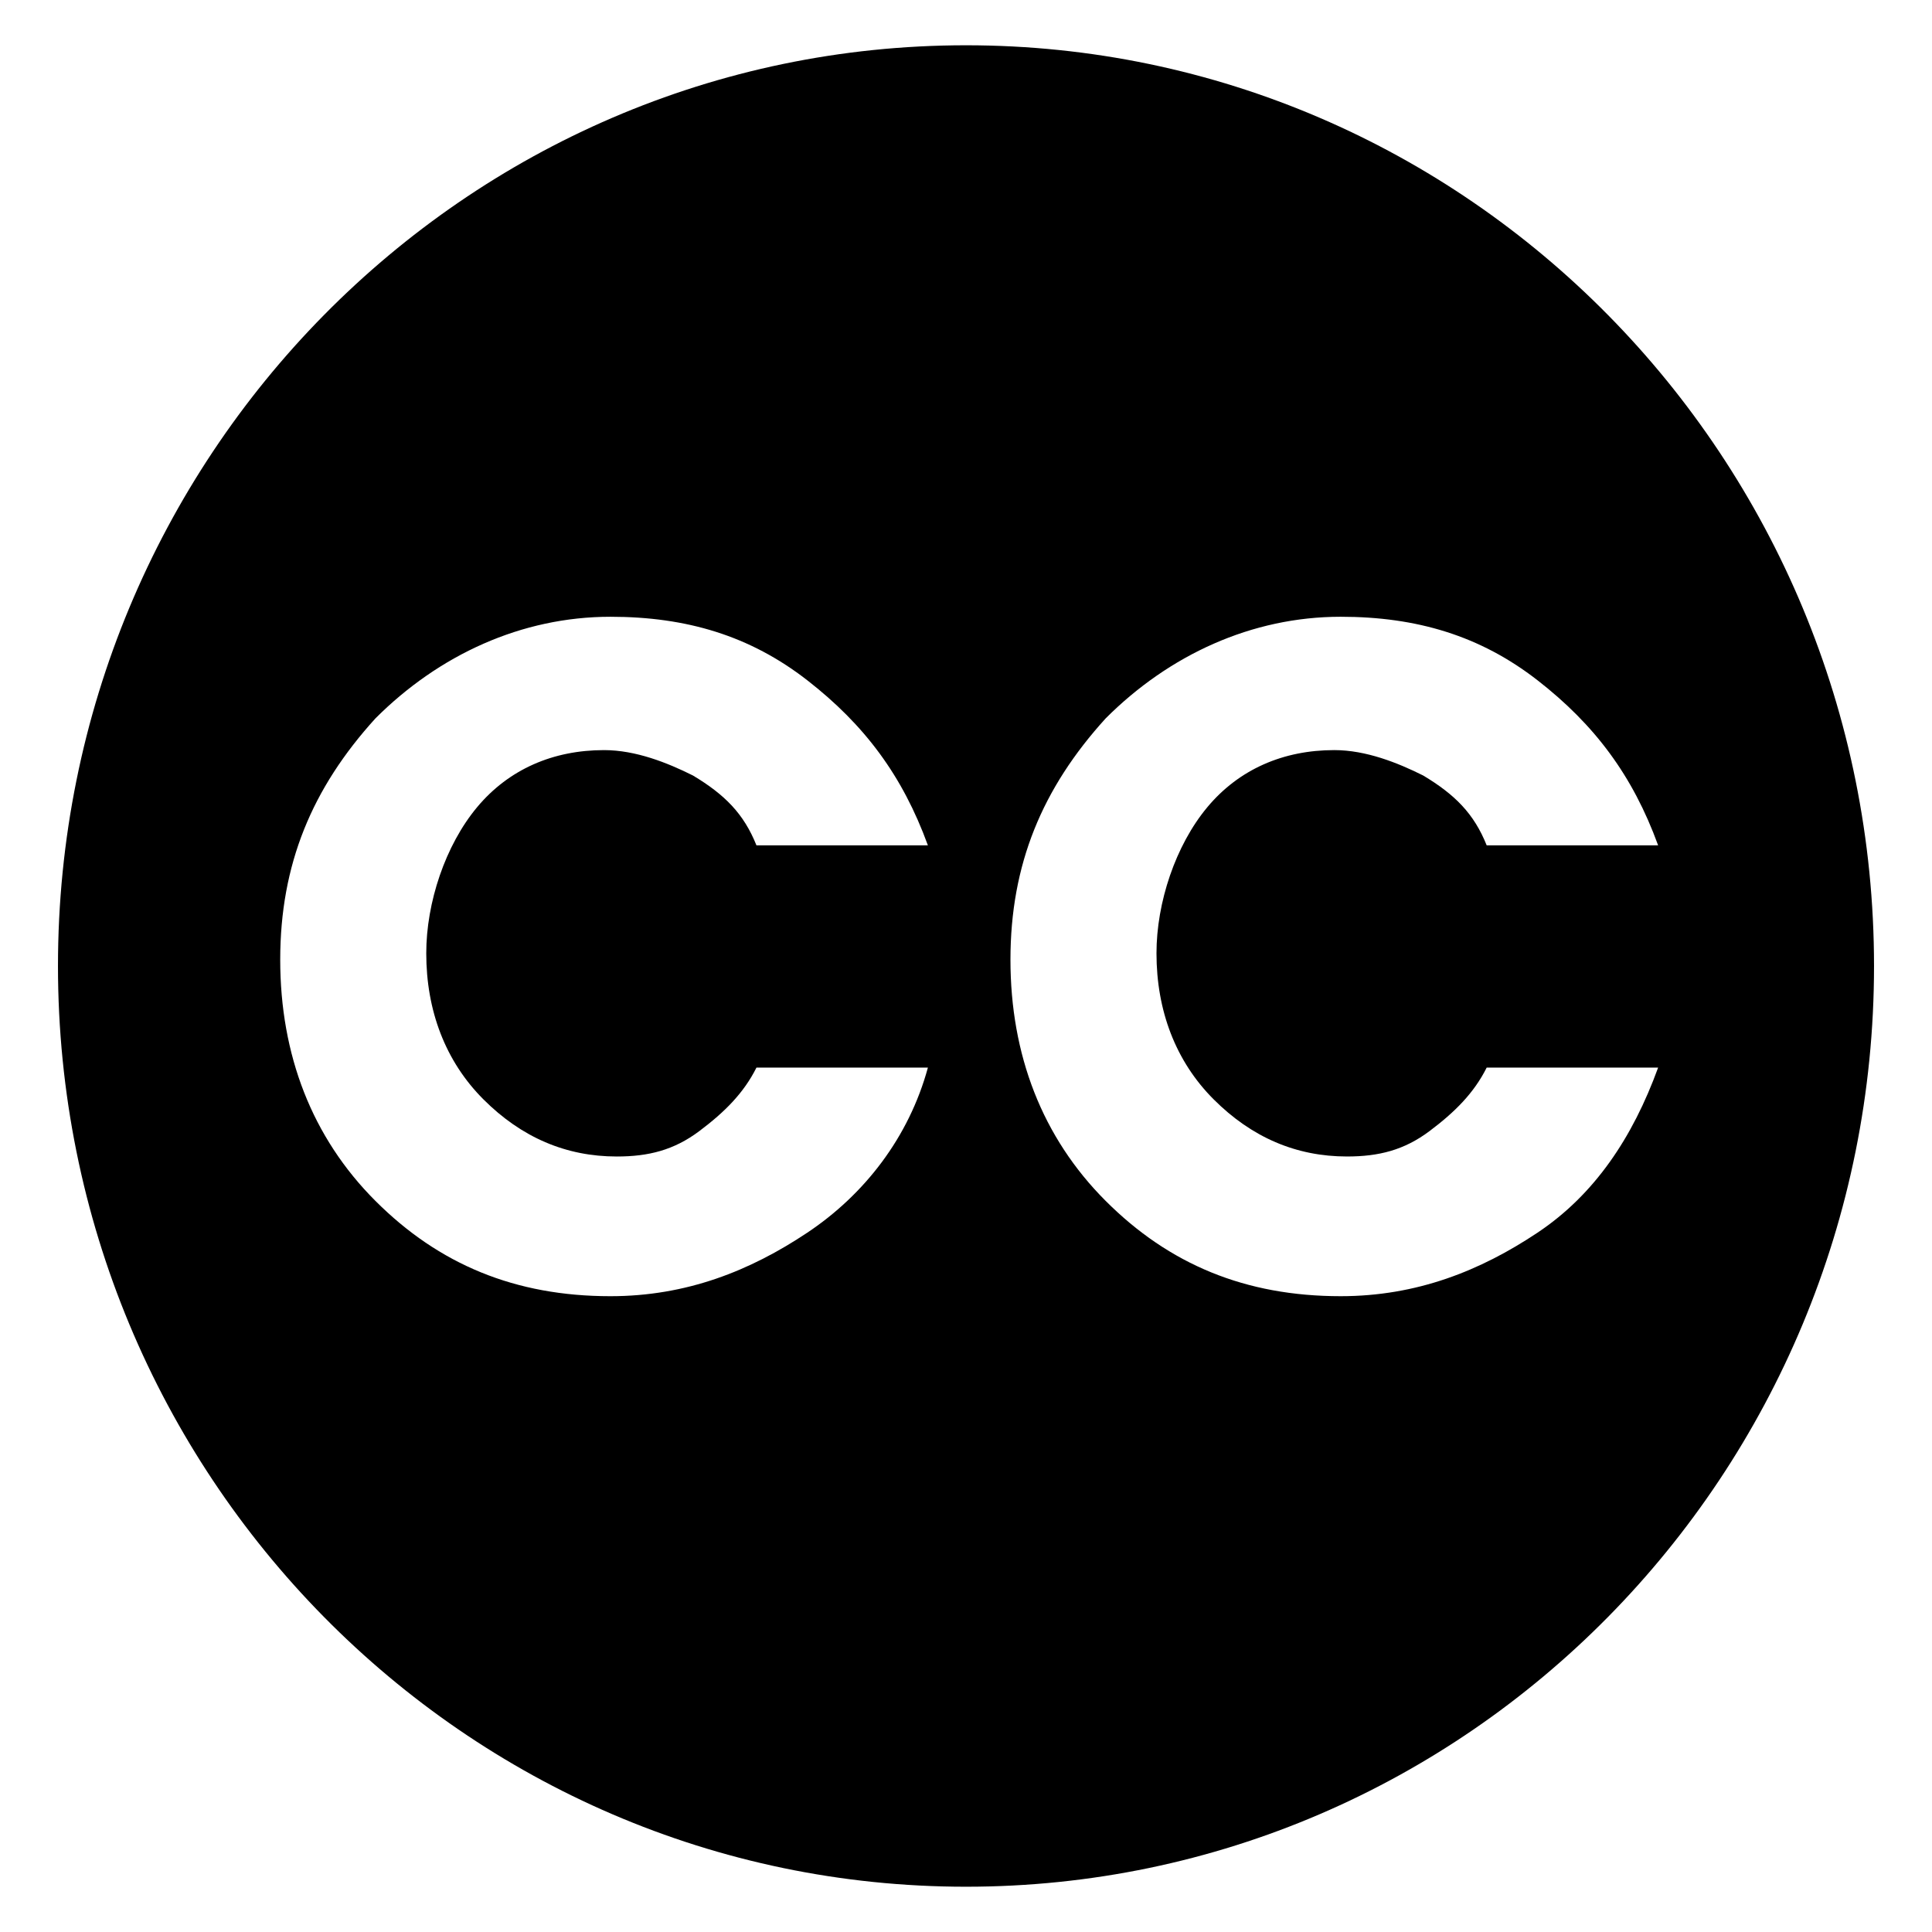 <?xml version="1.0" encoding="utf-8"?>
<!-- Generated by IcoMoon.io -->
<!DOCTYPE svg PUBLIC "-//W3C//DTD SVG 1.1//EN" "http://www.w3.org/Graphics/SVG/1.1/DTD/svg11.dtd">
<svg version="1.1" xmlns="http://www.w3.org/2000/svg" xmlns:xlink="http://www.w3.org/1999/xlink" width="512" height="512" viewBox="0 0 512 512">
<path fill="#000000" d="M256 11.998c-132.939 0-240.636 109.38-240.636 244.002s107.698 244.002 240.636 244.002c132.938 0 240.636-109.38 240.636-244.002s-107.697-244.002-240.636-244.002zM128.109 291.339c10.096 10.096 21.875 15.146 35.339 15.146 8.414 0 15.145-1.683 21.875-6.731s11.779-10.096 15.145-16.828h45.435c-5.049 18.51-16.828 33.656-31.972 43.752s-31.972 16.828-52.166 16.828c-25.242 0-45.435-8.414-62.263-25.242s-25.242-38.704-25.242-63.946 8.414-45.435 25.242-63.946c16.828-16.828 38.704-26.924 62.263-26.924 20.193 0 37.021 5.049 52.166 16.828s25.242 25.242 31.972 43.752h-45.435c-3.365-8.414-8.414-13.462-16.828-18.511-6.732-3.365-15.145-6.732-23.559-6.732-13.462 0-25.242 5.049-33.656 15.145s-13.462 25.242-13.462 38.703c0 15.146 5.049 28.607 15.146 38.704zM407.45 326.676c-15.146 10.096-31.972 16.828-52.166 16.828-25.242 0-45.435-8.414-62.262-25.242s-25.242-38.704-25.242-63.946c0-25.242 8.414-45.435 25.242-63.946 16.828-16.828 38.704-26.924 62.262-26.924 20.193 0 37.021 5.049 52.166 16.828s25.242 25.242 31.972 43.752h-45.435c-3.365-8.414-8.414-13.462-16.828-18.511-6.731-3.365-15.146-6.732-23.559-6.732-13.462 0-25.242 5.049-33.656 15.145s-13.462 25.242-13.462 38.703c0 15.146 5.049 28.607 15.146 38.704s21.875 15.146 35.339 15.146c8.414 0 15.146-1.683 21.875-6.731s11.779-10.096 15.146-16.828h45.435c-6.731 18.51-16.828 33.656-31.972 43.752z"></path>
</svg>
